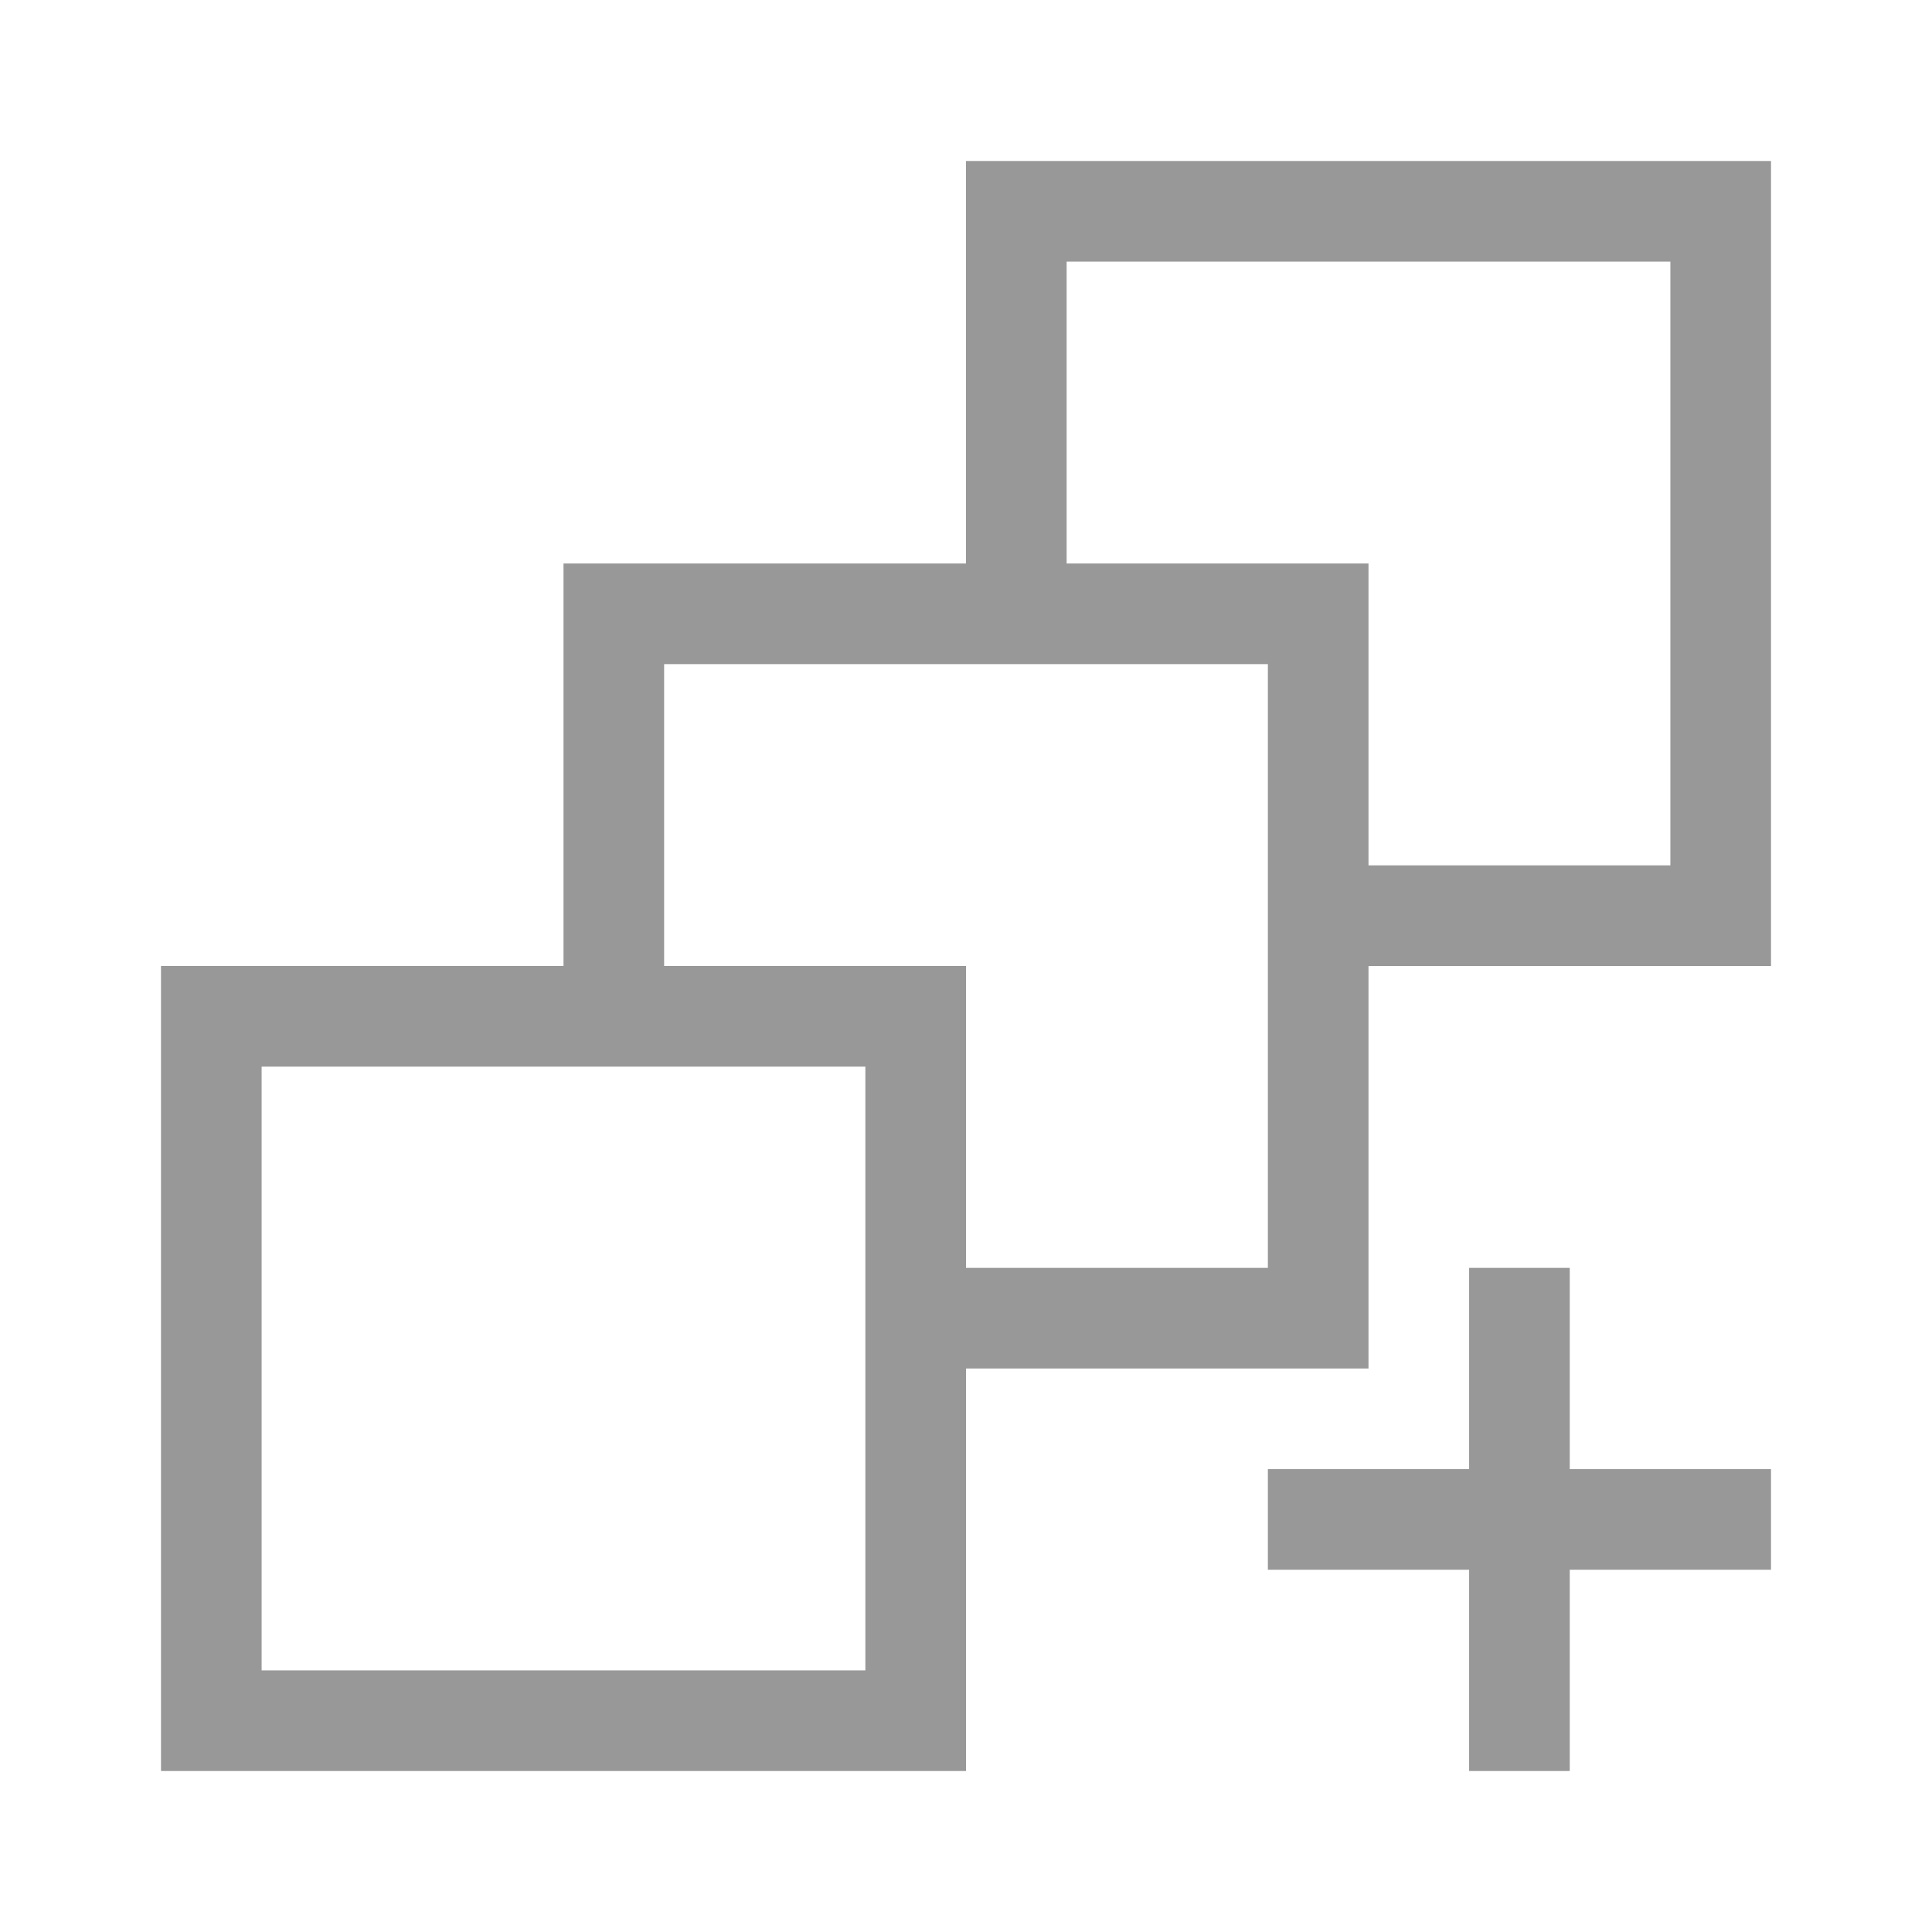 <?xml version="1.0" encoding="UTF-8"?>
<svg width="24px" height="24px" viewBox="0 0 24 24" version="1.1" xmlns="http://www.w3.org/2000/svg" xmlns:xlink="http://www.w3.org/1999/xlink">
    <!-- Generator: Sketch 53.2 (72643) - https://sketchapp.com -->
    <title>generate</title>
    <desc>Created with Sketch.</desc>
    <g id="generate" stroke="none" stroke-width="1" fill="none" fill-rule="evenodd">
        <path d="M22,2 L22,12 L17,12 L17,17 L12,17 L12,22 L2,22 L2,12 L7,12 L7,7 L12,7 L12,2 L22,2 Z M10.75,13.25 L3.25,13.25 L3.25,20.75 L10.75,20.75 L10.75,13.25 Z M15.75,8.25 L8.25,8.25 L8.25,12 L12,12 L12,15.75 L15.75,15.75 L15.75,8.25 Z M20.75,3.25 L13.25,3.25 L13.25,7 L17,7 L17,10.75 L20.75,10.75 L20.75,3.25 Z M19.5,18.25 L22,18.25 L22,19.5 L19.5,19.5 L19.5,22 L18.25,22 L18.25,19.5 L15.75,19.5 L15.75,18.25 L18.25,18.25 L18.25,15.75 L19.5,15.75 L19.5,18.25 Z" id="" fill="#989898" fill-rule="nonzero"></path>
    </g>
</svg>